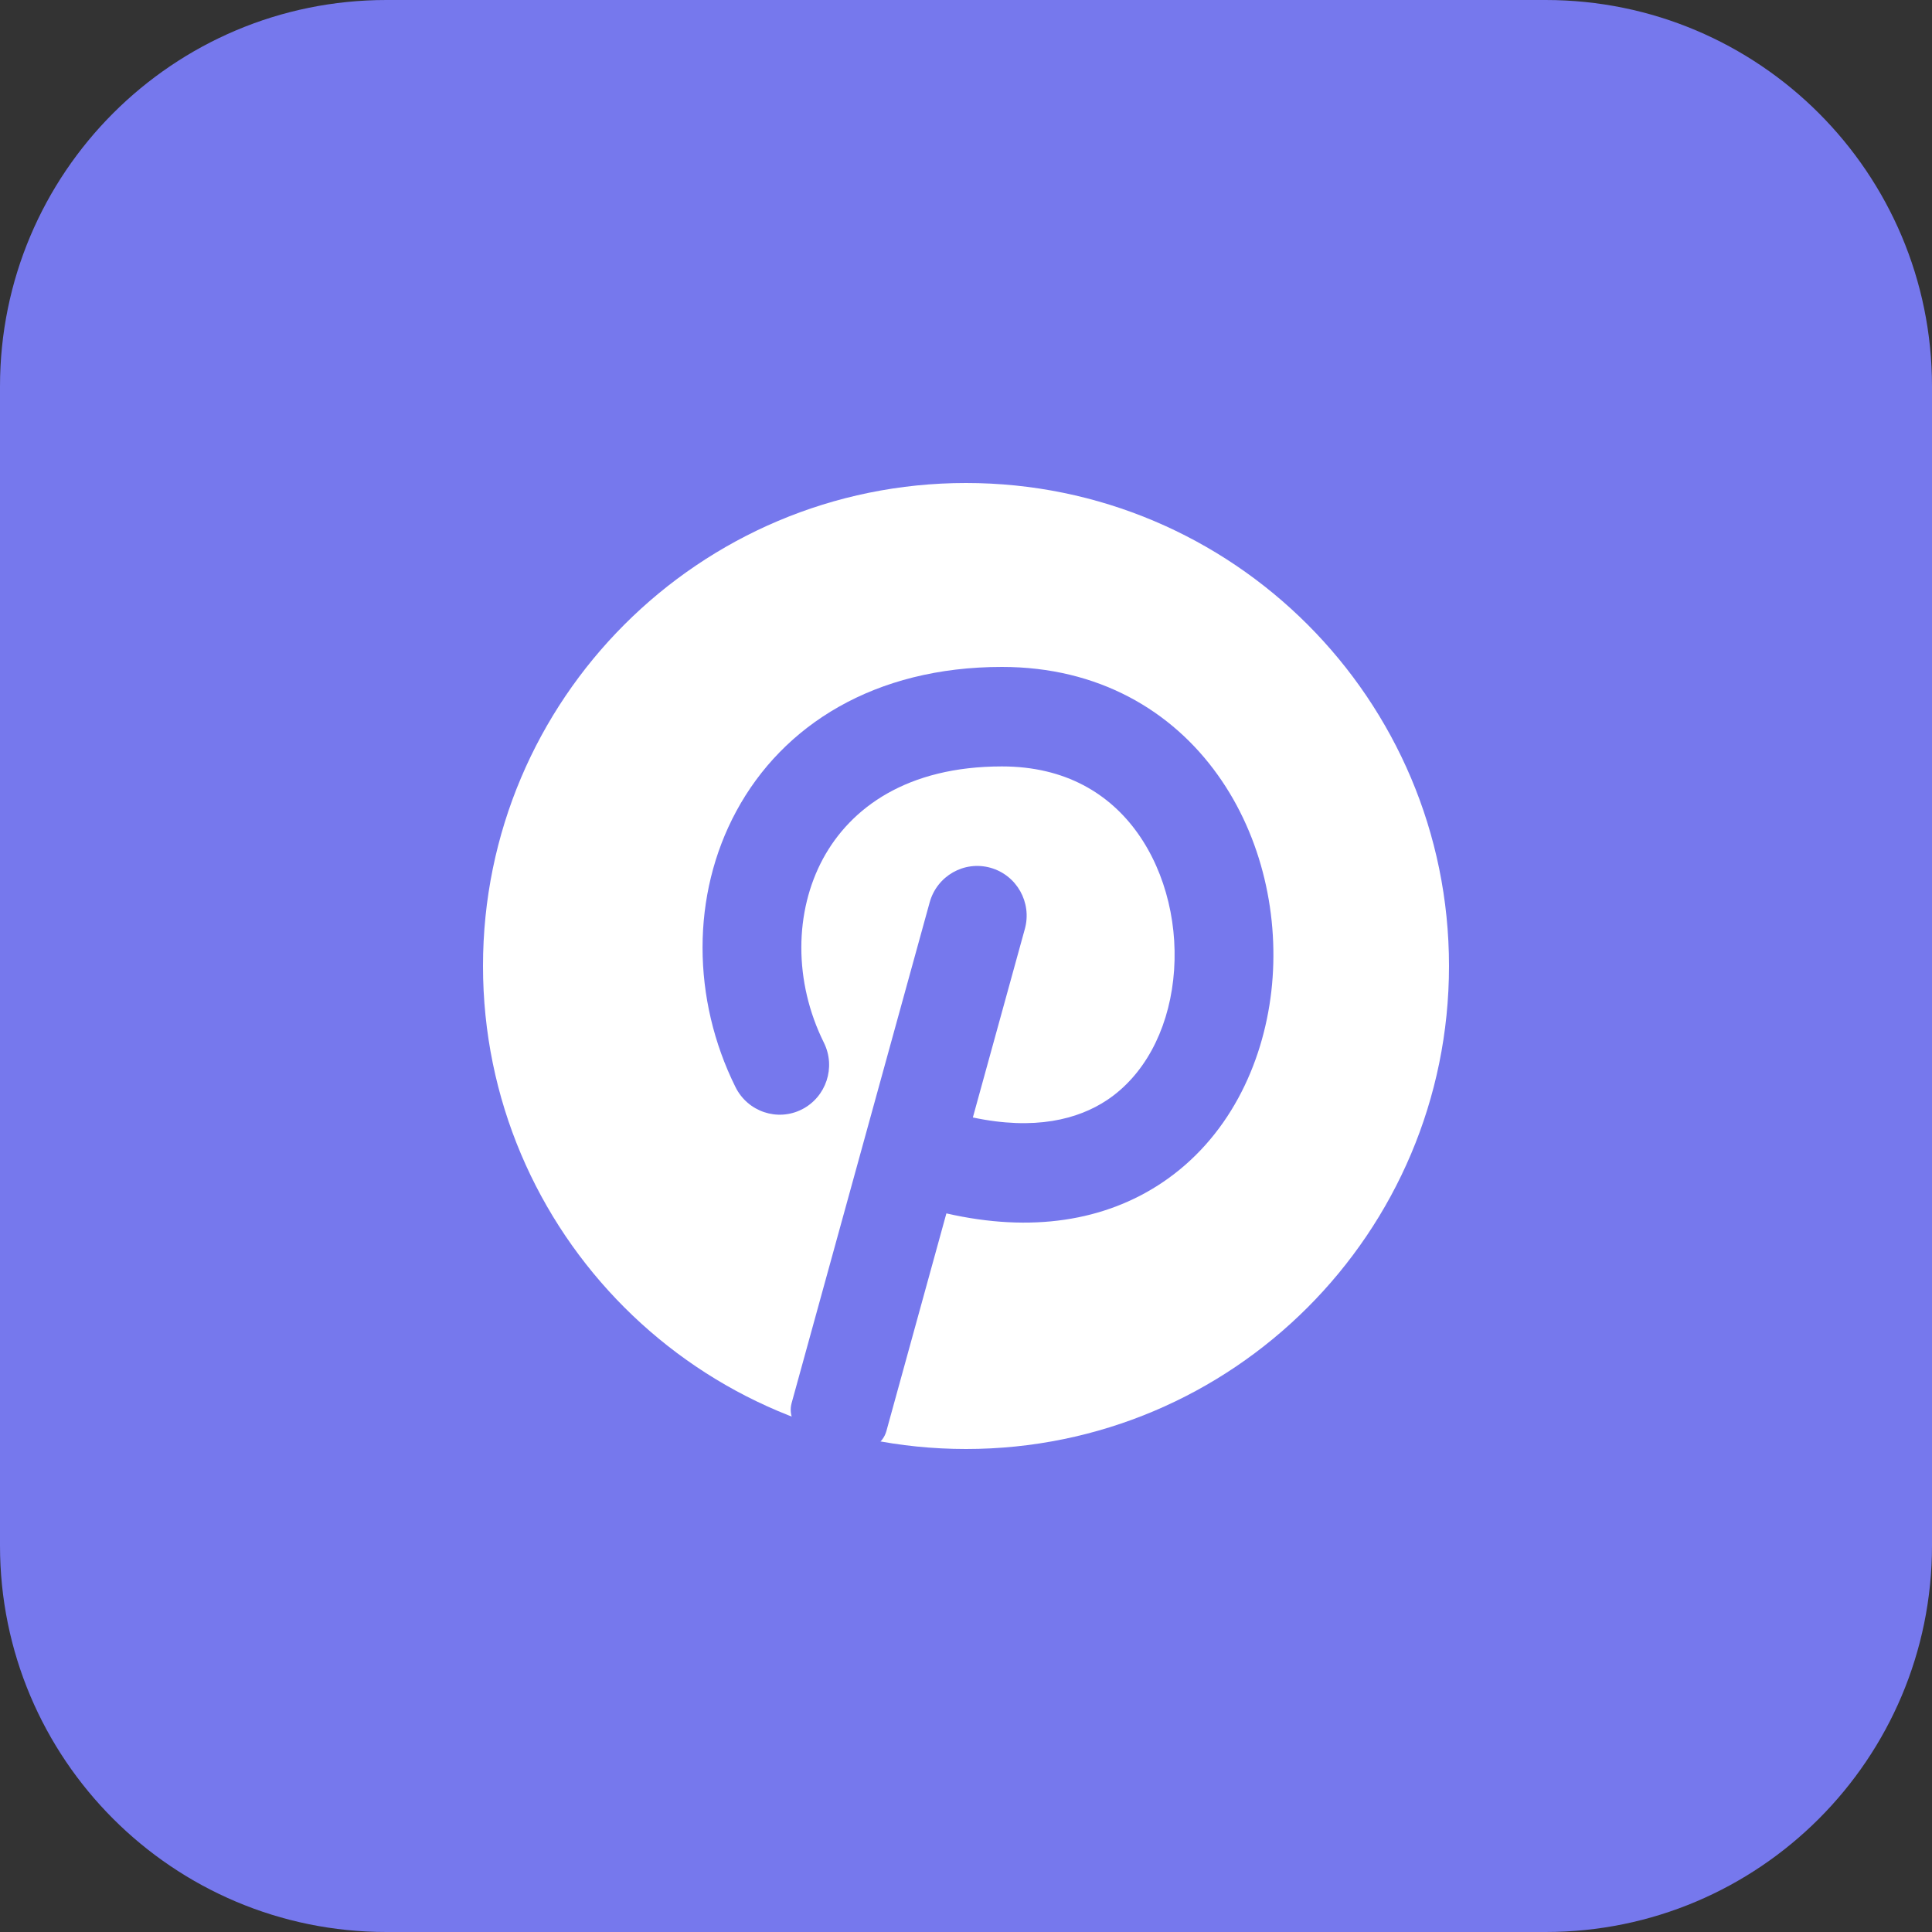<svg width="20" height="20" viewBox="0 0 20 20" fill="none" xmlns="http://www.w3.org/2000/svg">
<rect x="0" y="0" width="20" height="20" fill="#333333" stroke="none"/>
<path d="M16 0H4C1.791 0 0 1.791 0 4V16C0 18.209 1.791 20 4 20H16C18.209 20 20 18.209 20 16V4C20 1.791 18.209 0 16 0Z" fill="#7678ED"/>
<path d="M10 15C12.761 15 15 12.761 15 10C15 7.239 12.761 5 10 5C7.239 5 5 7.239 5 10C5 12.761 7.239 15 10 15Z" fill="white"/>
<path d="M8.344 14.826C8.223 14.781 8.16 14.649 8.195 14.524L9.624 9.341C9.7 9.067 9.981 8.907 10.253 8.983C10.525 9.059 10.685 9.343 10.609 9.617L10.071 11.568C10.711 11.704 11.159 11.588 11.46 11.388C11.839 11.135 12.084 10.682 12.145 10.144C12.206 9.606 12.075 9.042 11.776 8.623C11.488 8.22 11.033 7.934 10.372 7.934C9.39 7.934 8.806 8.362 8.52 8.889C8.224 9.437 8.214 10.159 8.529 10.794C8.655 11.048 8.553 11.357 8.3 11.485C8.048 11.612 7.741 11.509 7.614 11.254C7.162 10.344 7.153 9.264 7.623 8.396C8.104 7.506 9.054 6.904 10.372 6.904C11.373 6.904 12.132 7.358 12.606 8.022C13.069 8.669 13.248 9.497 13.161 10.261C13.073 11.027 12.712 11.789 12.024 12.247C11.436 12.638 10.68 12.763 9.797 12.561L9.176 14.814C9.14 14.944 9.011 15.025 8.881 14.992C8.698 14.947 8.518 14.891 8.344 14.826Z" fill="#7678ED"/>
</svg>
